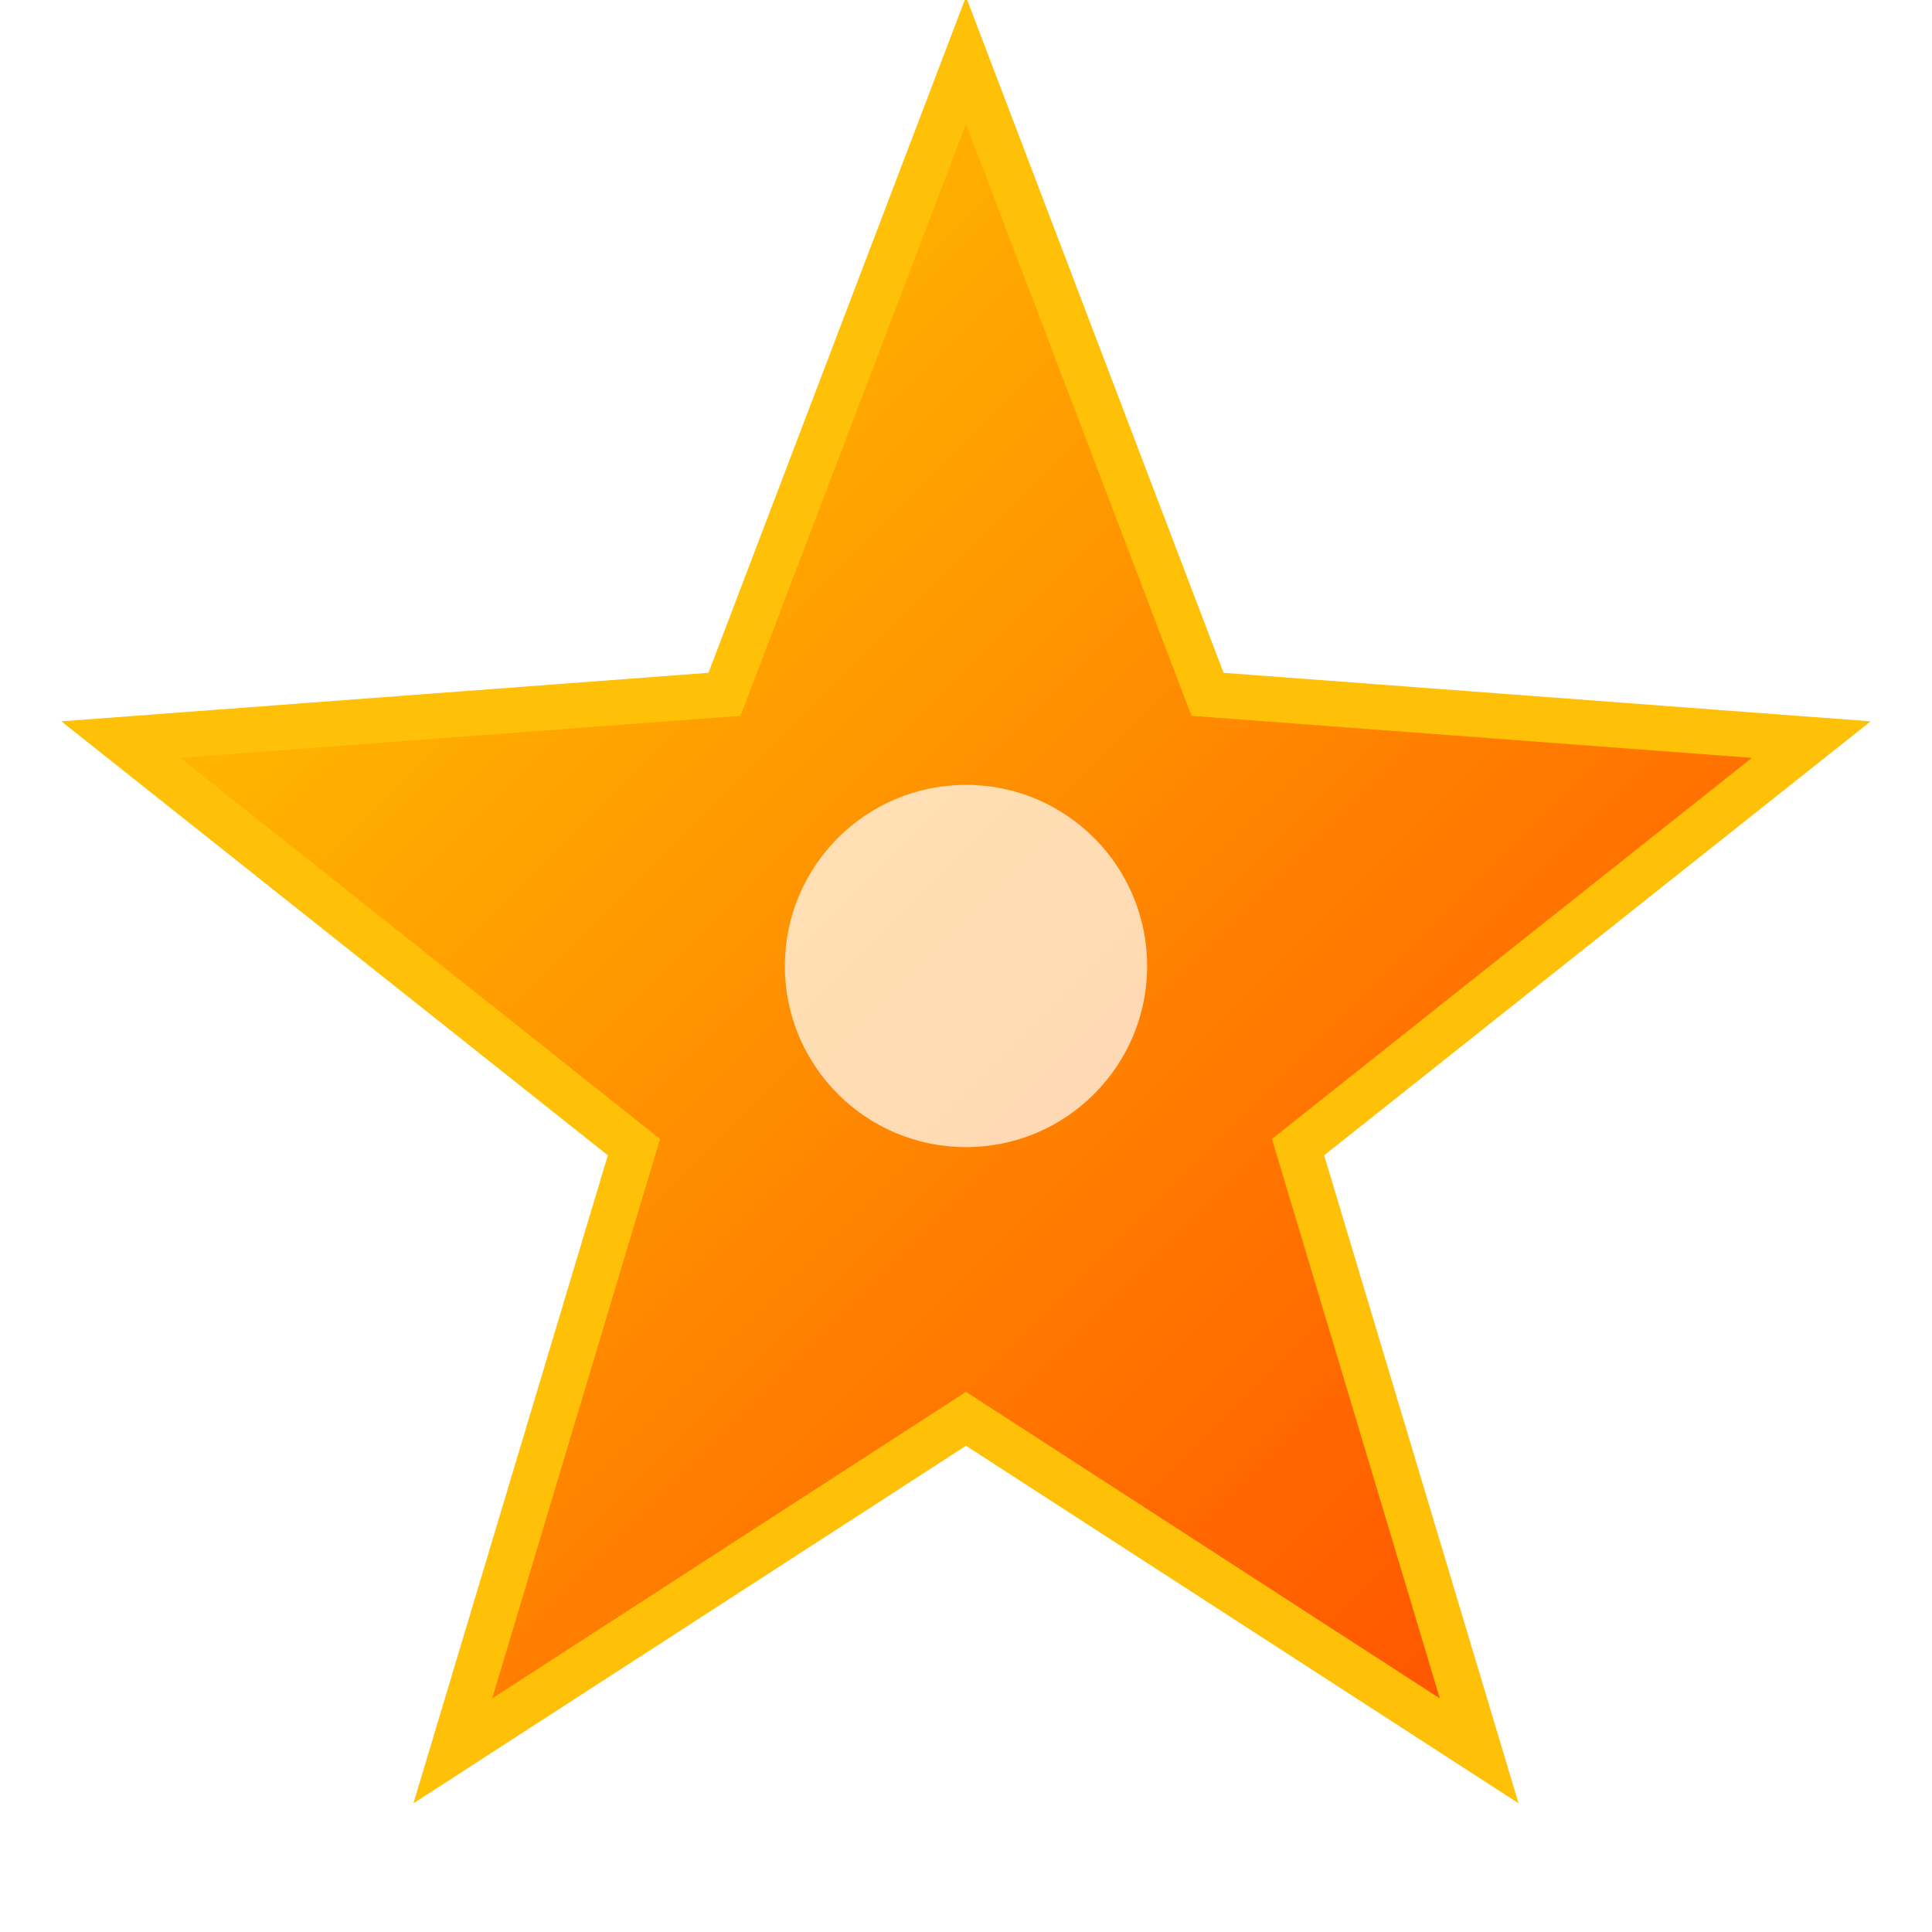 <svg width="64" height="64" viewBox="0 0 64 64" fill="none" xmlns="http://www.w3.org/2000/svg">
  <defs>
    <linearGradient id="starGrad" x1="0%" y1="0%" x2="100%" y2="100%">
      <stop offset="0%" stop-color="#FFD700"/>
      <stop offset="50%" stop-color="#FF8C00"/>
      <stop offset="100%" stop-color="#FF4500"/>
    </linearGradient>
    <filter id="glow" x="-20%" y="-20%" width="140%" height="140%">
      <feGaussianBlur stdDeviation="2" result="blur"/>
      <feComposite in="SourceGraphic" in2="blur" operator="over"/>
    </filter>
  </defs>
  
  <!-- 별 모양 (크기 최대화) -->
  <path d="M32 2L40 23L60 24.5L43 38L49 58L32 47L15 58L21 38L4 24.5L24 23L32 2Z" 
        fill="url(#starGrad)" filter="url(#glow)" stroke="#FFC107" stroke-width="1.5"/>
  
  <!-- 중앙 원 -->
  <circle cx="32" cy="32" r="6" fill="#FFFFFF" opacity="0.7"/>
</svg>
